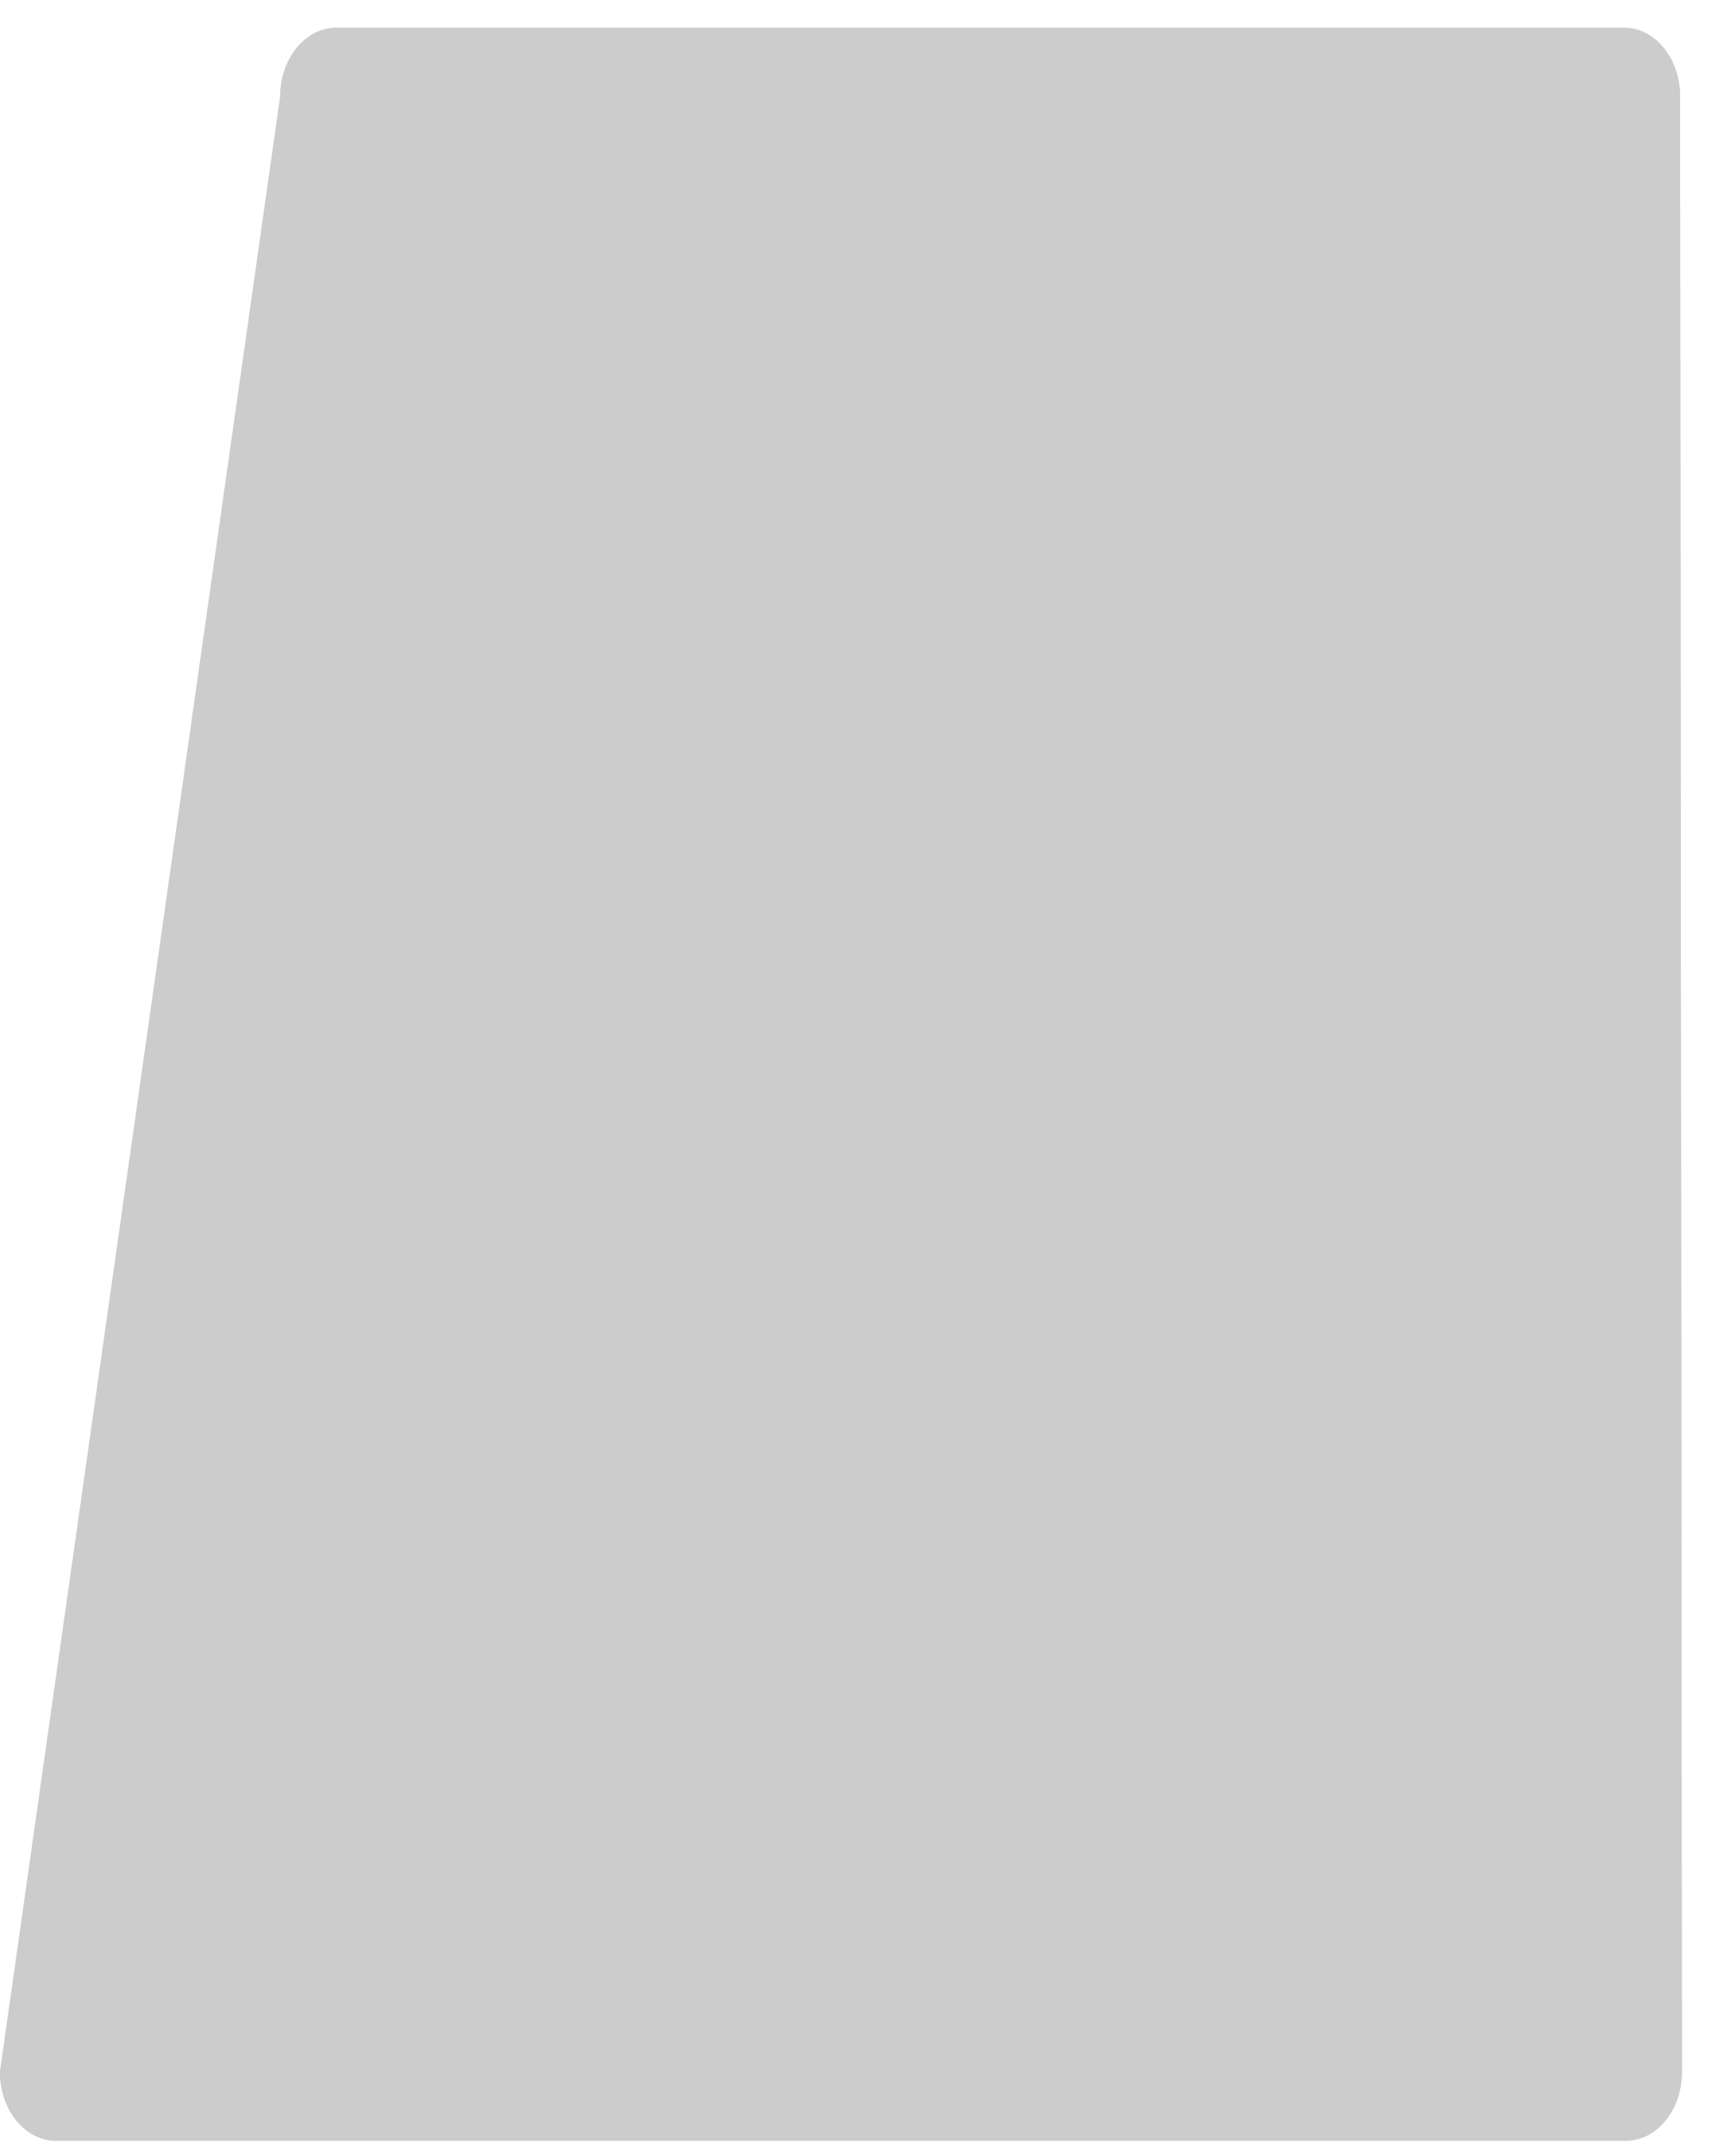 <?xml version="1.0" encoding="UTF-8"?>
<svg xmlns="http://www.w3.org/2000/svg" xmlns:xlink="http://www.w3.org/1999/xlink" contentScriptType="text/ecmascript" width="40" baseProfile="tiny" zoomAndPan="magnify" contentStyleType="text/css" viewBox="0 0 40 50" height="50" preserveAspectRatio="xMidYMid meet" version="1.1">
    <rect x="-0.5" width="40" fill="none" y="0.146" height="50"/>
    <path fill="#bec7d3" d="M 1.301 49.646 L 37.699 49.646 C 38.418 49.646 39 48.933 39 48.054 L 38.958 2.234 C 38.958 1.356 38.377 0.644 37.658 0.644 L 7.799 0.644 C 7.083 0.644 6.499 1.356 6.499 2.234 L 0.0 48.055 C 0.0 48.934 0.584 49.646 1.301 49.646 L 1.301 49.646 z "/>
    <polygon fill="#bec7d3" points="37.658,2.235 7.799,2.235 1.301,48.055 37.699,48.055 "/>
    <path fill="#cccccc" d="M 1.301 49.646 L 37.699 49.646 C 38.418 49.646 39 48.933 39 48.054 L 38.958 2.234 C 38.958 1.356 38.377 0.644 37.658 0.644 L 7.799 0.644 C 7.083 0.644 6.499 1.356 6.499 2.234 L 0.0 48.055 C 0.0 48.934 0.584 49.646 1.301 49.646 L 1.301 49.646 z "/>
</svg>
